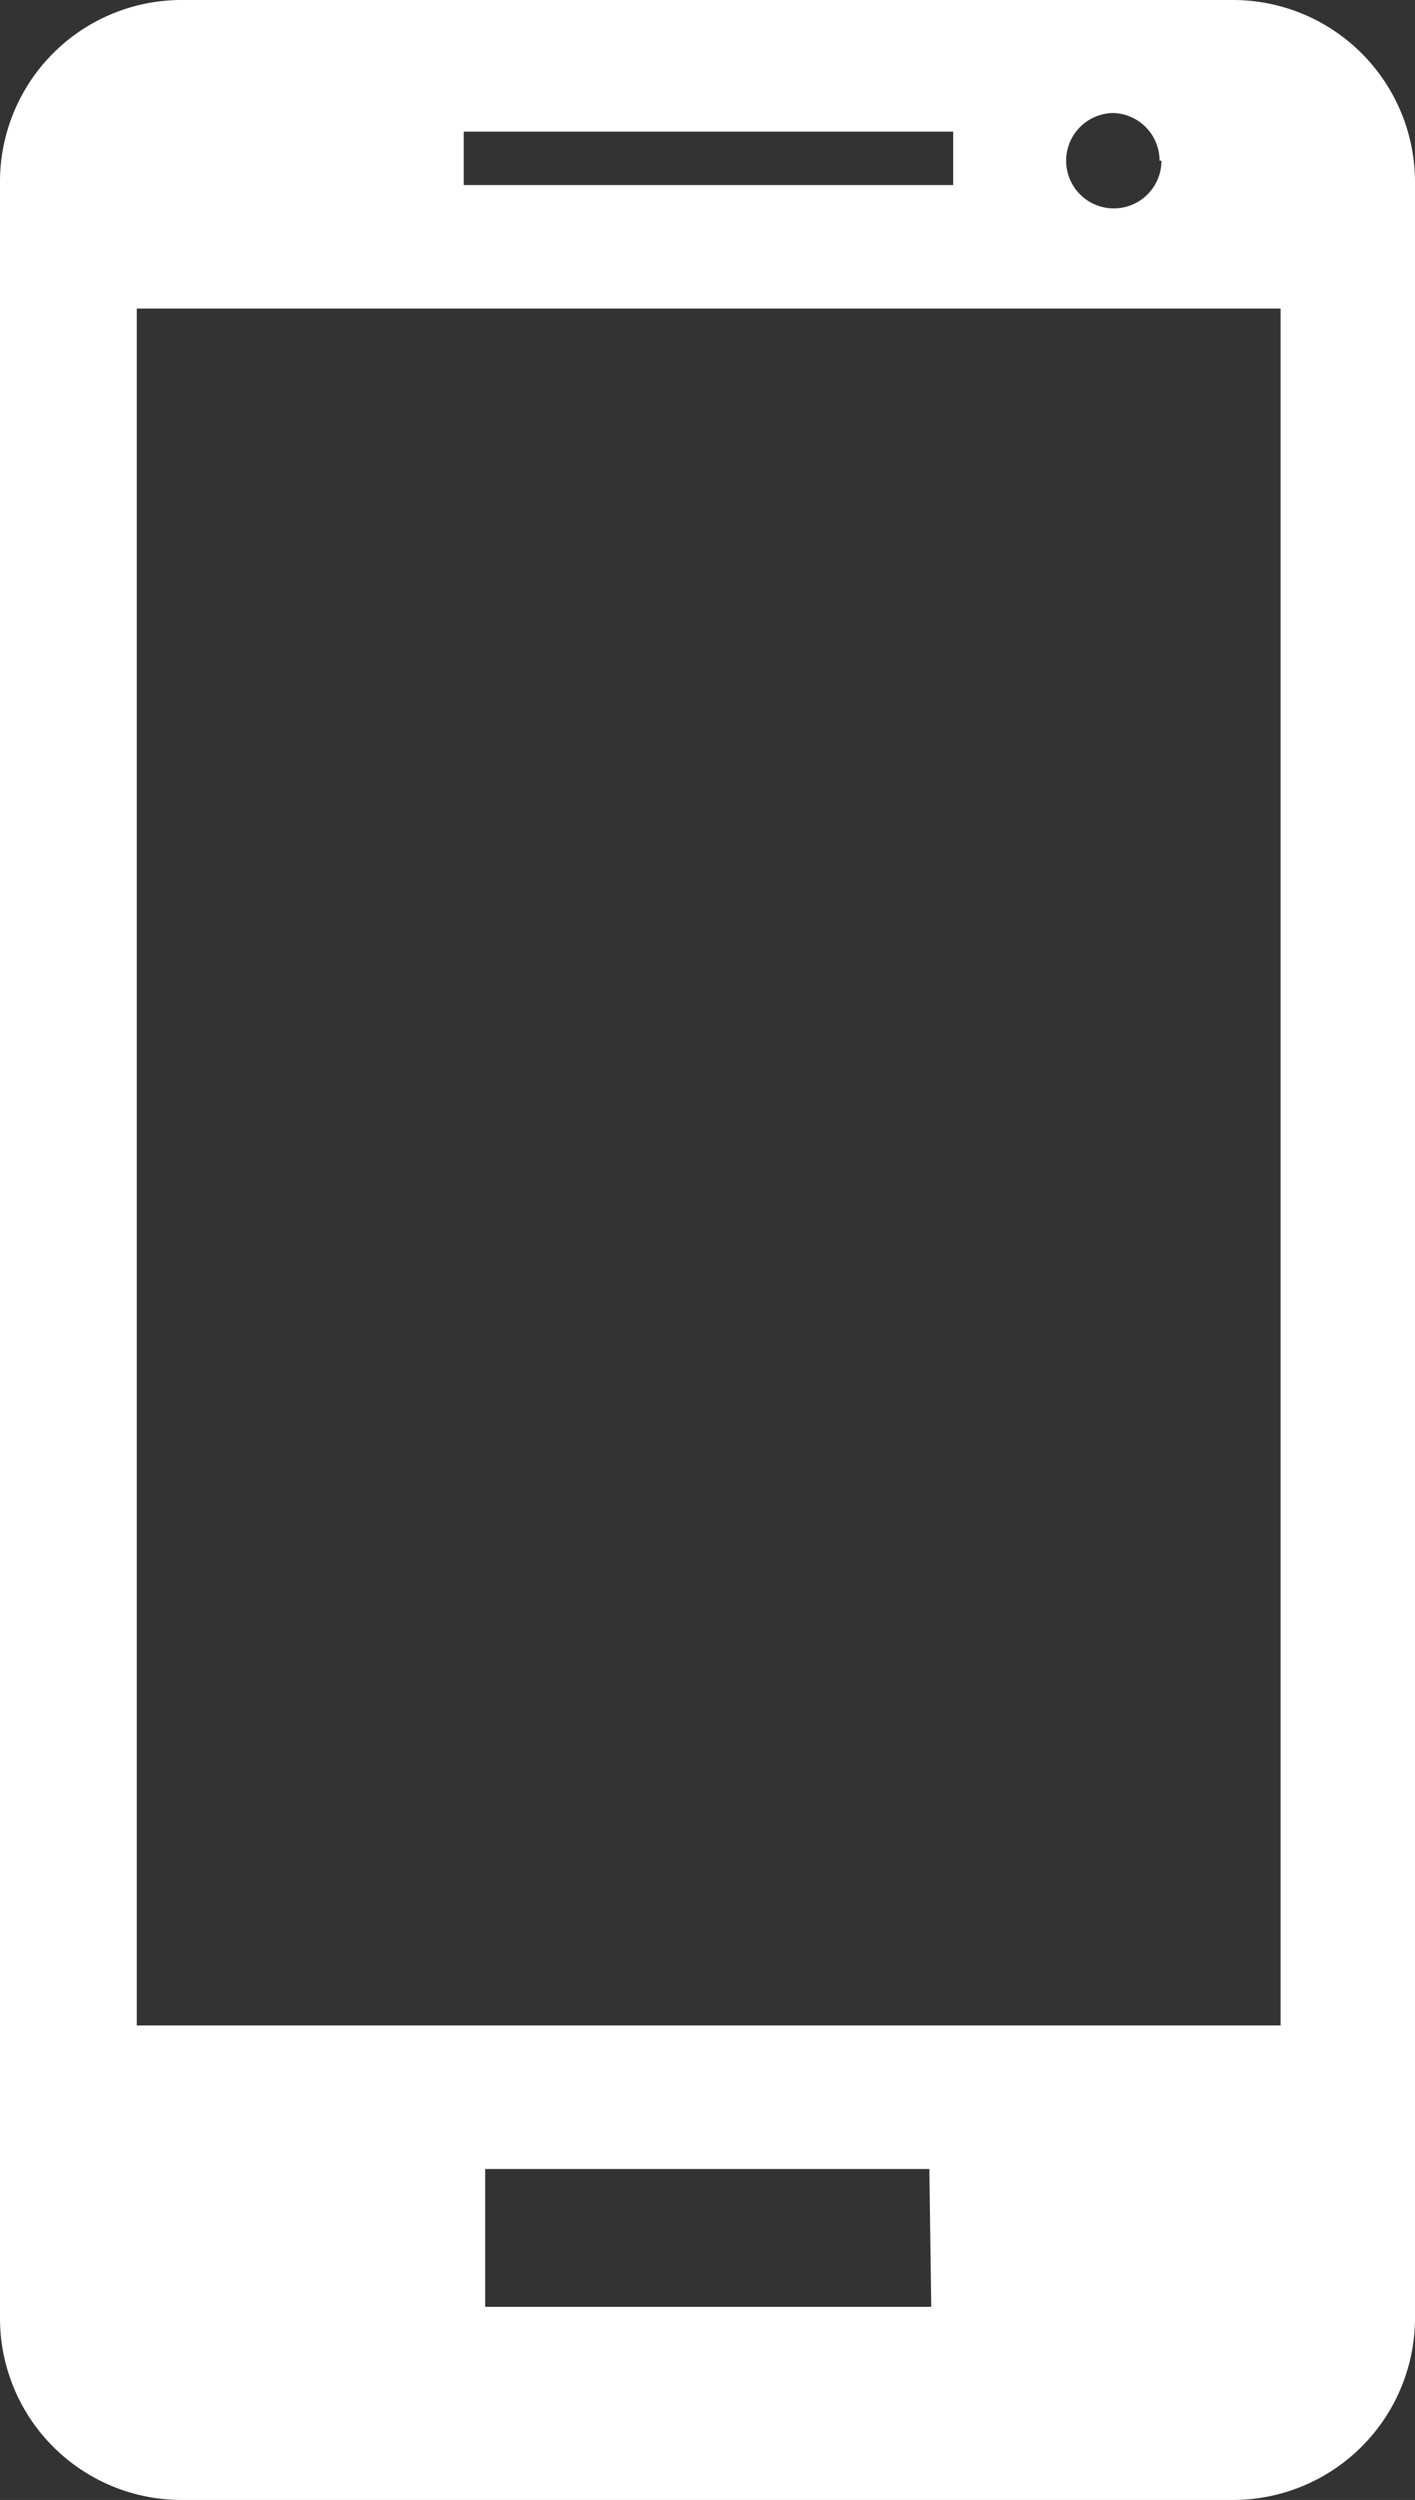 <svg xmlns="http://www.w3.org/2000/svg" viewBox="0 0 29.69 52.42"><rect x="0" y="0" width="29.69" height="52.42" fill="#333333" stroke="none"/><defs><style>.cls-1{fill:#fff;}</style></defs><g id="Layer_2" data-name="Layer 2"><g id="Capa_1" data-name="Capa 1"><path class="cls-1" d="M25.87,0H3.81A3.81,3.81,0,0,0,0,3.82V48.6a3.81,3.81,0,0,0,3.81,3.82H25.87a3.82,3.82,0,0,0,3.82-3.82V3.82A3.82,3.82,0,0,0,25.87,0Zm1,42.47h-24v-36h24ZM20,3.88H9.73V2.76H20V3.88Zm4.37-.51a1,1,0,1,1-1-1A1,1,0,0,1,24.33,3.37Zm-4.83,45H10.18V45.48H19.5Z"/></g></g></svg>